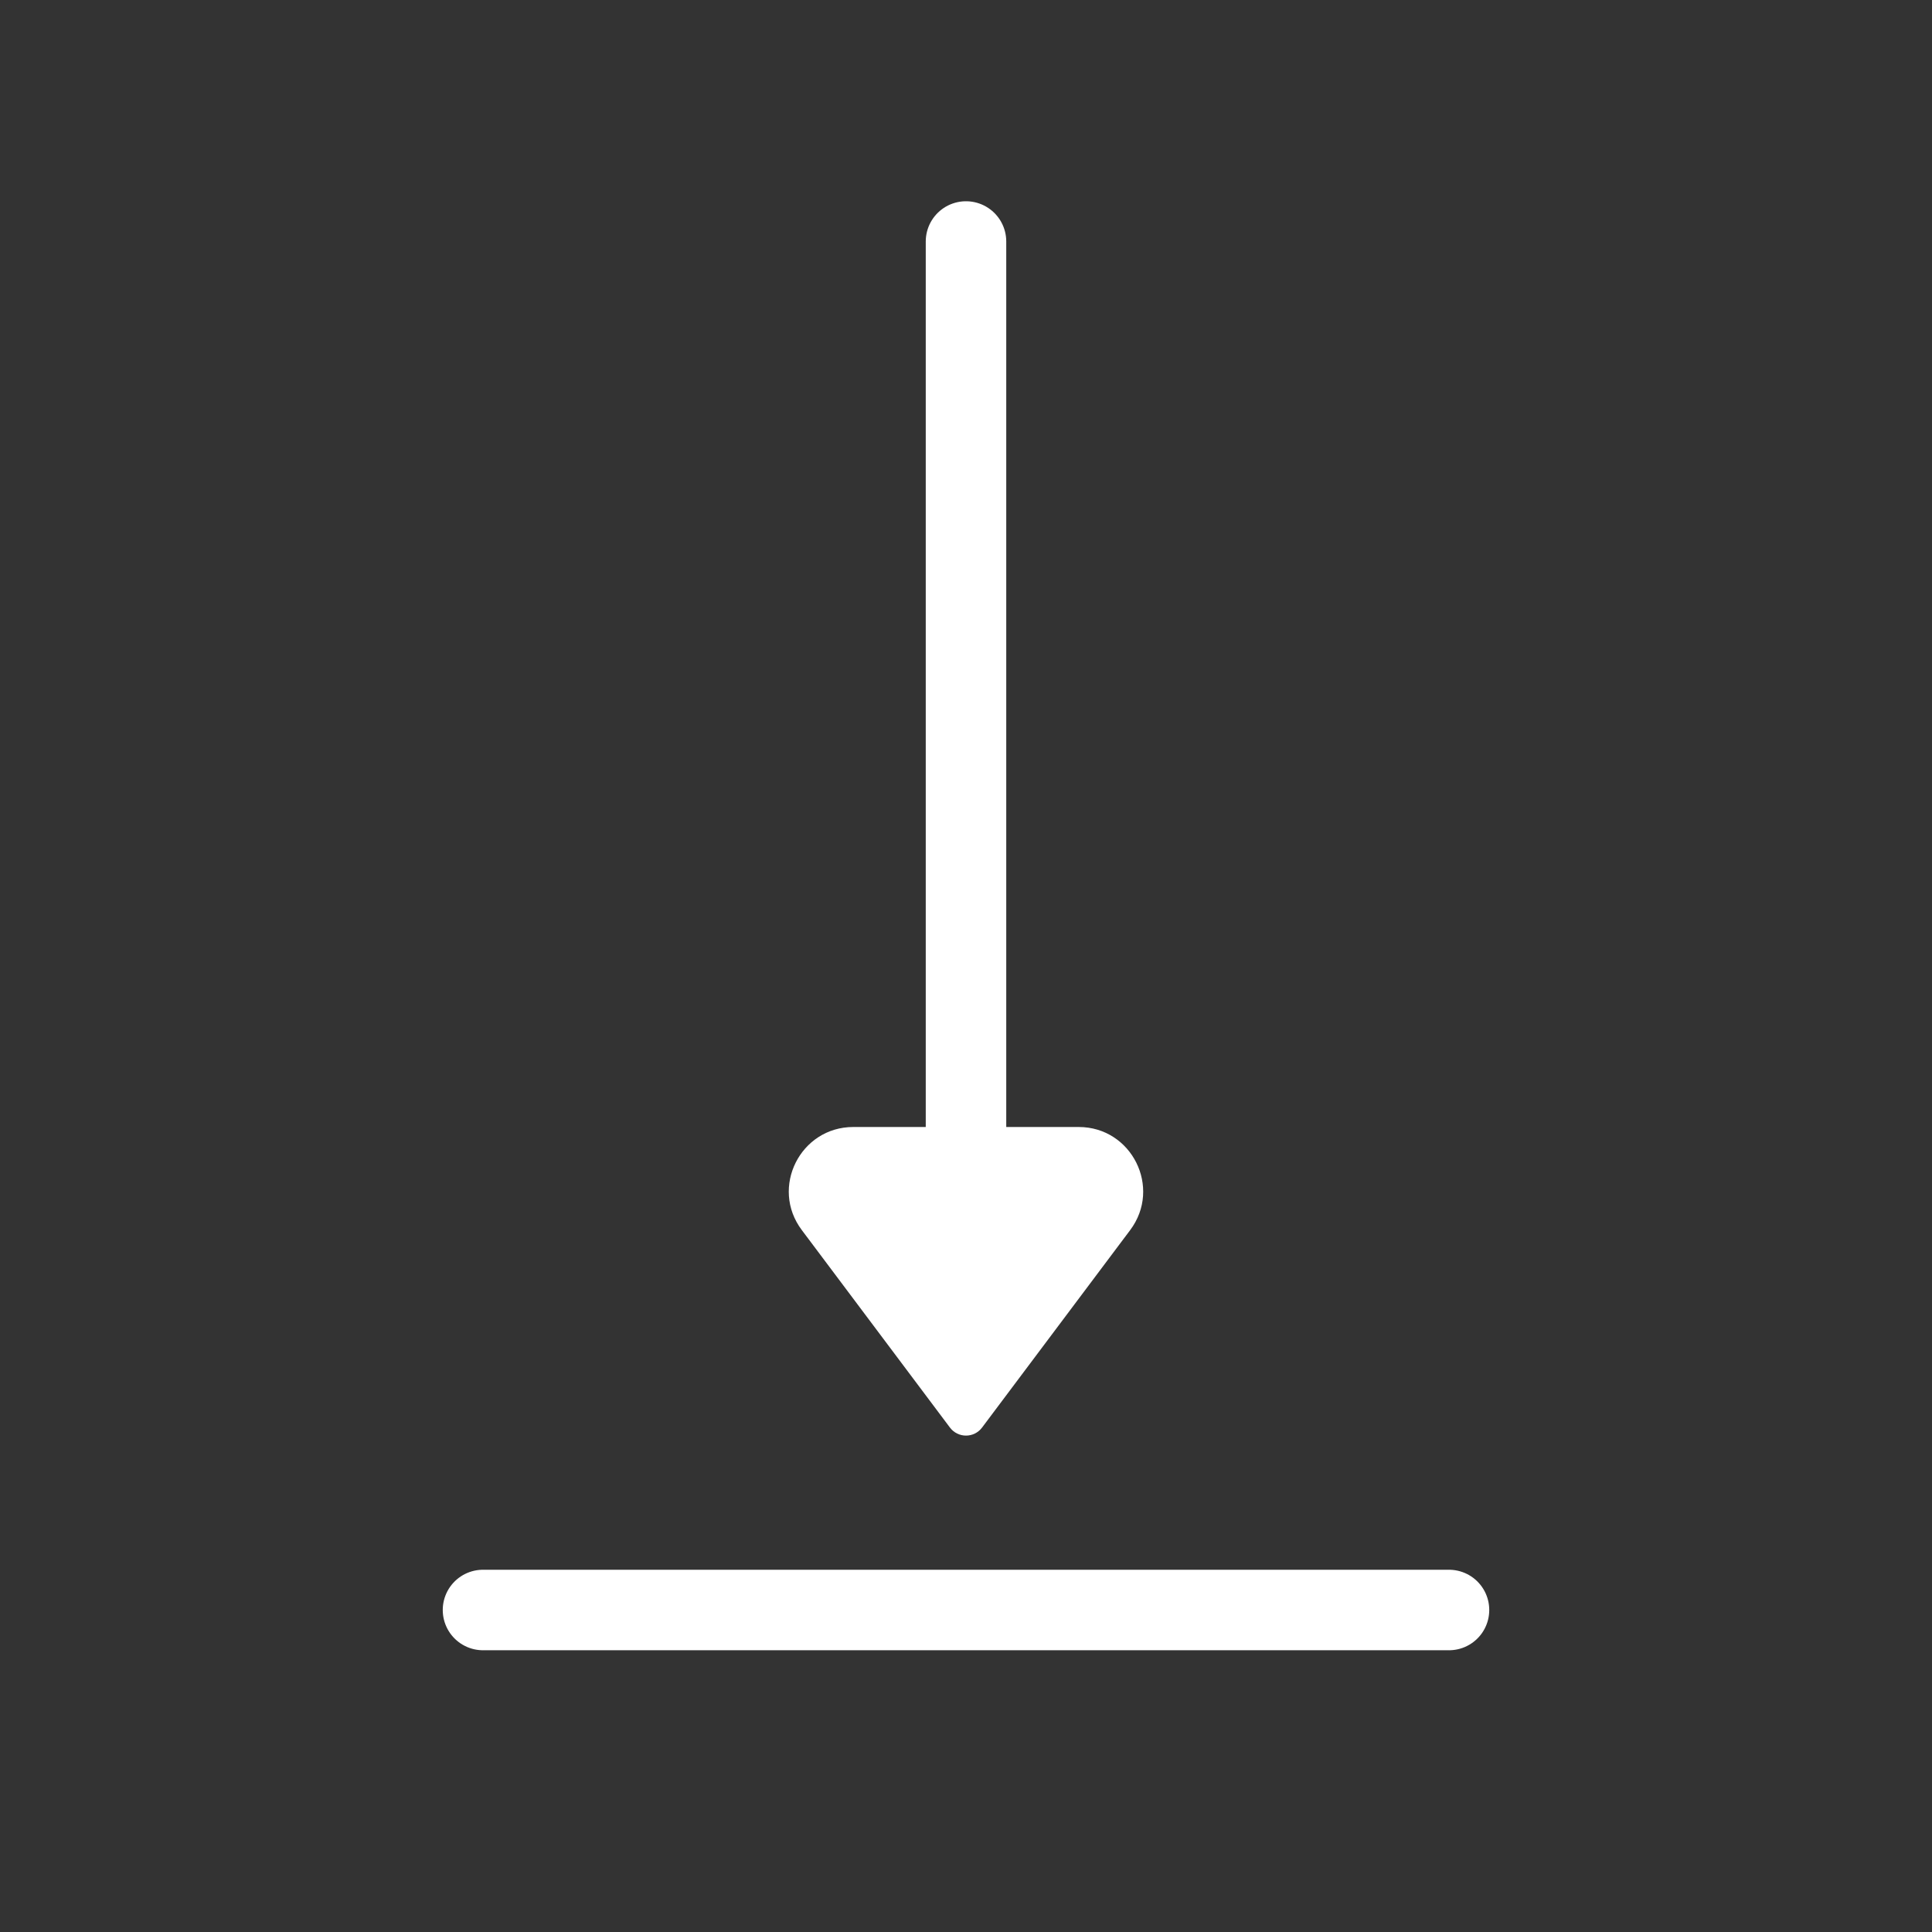 <svg width="24" height="24" viewBox="0 0 24 24" fill="none" xmlns="http://www.w3.org/2000/svg">
<rect x="0" y="0" width="24" height="24" fill="#333333" stroke="none"/>
<g id="DI">
<path id="Vector 9" d="M12 14L12 3" stroke="white" stroke-linecap="round" stroke-linejoin="round"/>
<path id="Vector 10" d="M12.2 17.733L14.04 15.28C14.435 14.753 14.059 14 13.4 14L10.6 14C9.941 14 9.564 14.753 9.96 15.28L11.8 17.733C11.9 17.867 12.1 17.867 12.2 17.733Z" fill="white"/>
<path id="Vector 11" d="M6 20H18" stroke="white" stroke-linecap="round" stroke-linejoin="round"/>
</g>
</svg>
